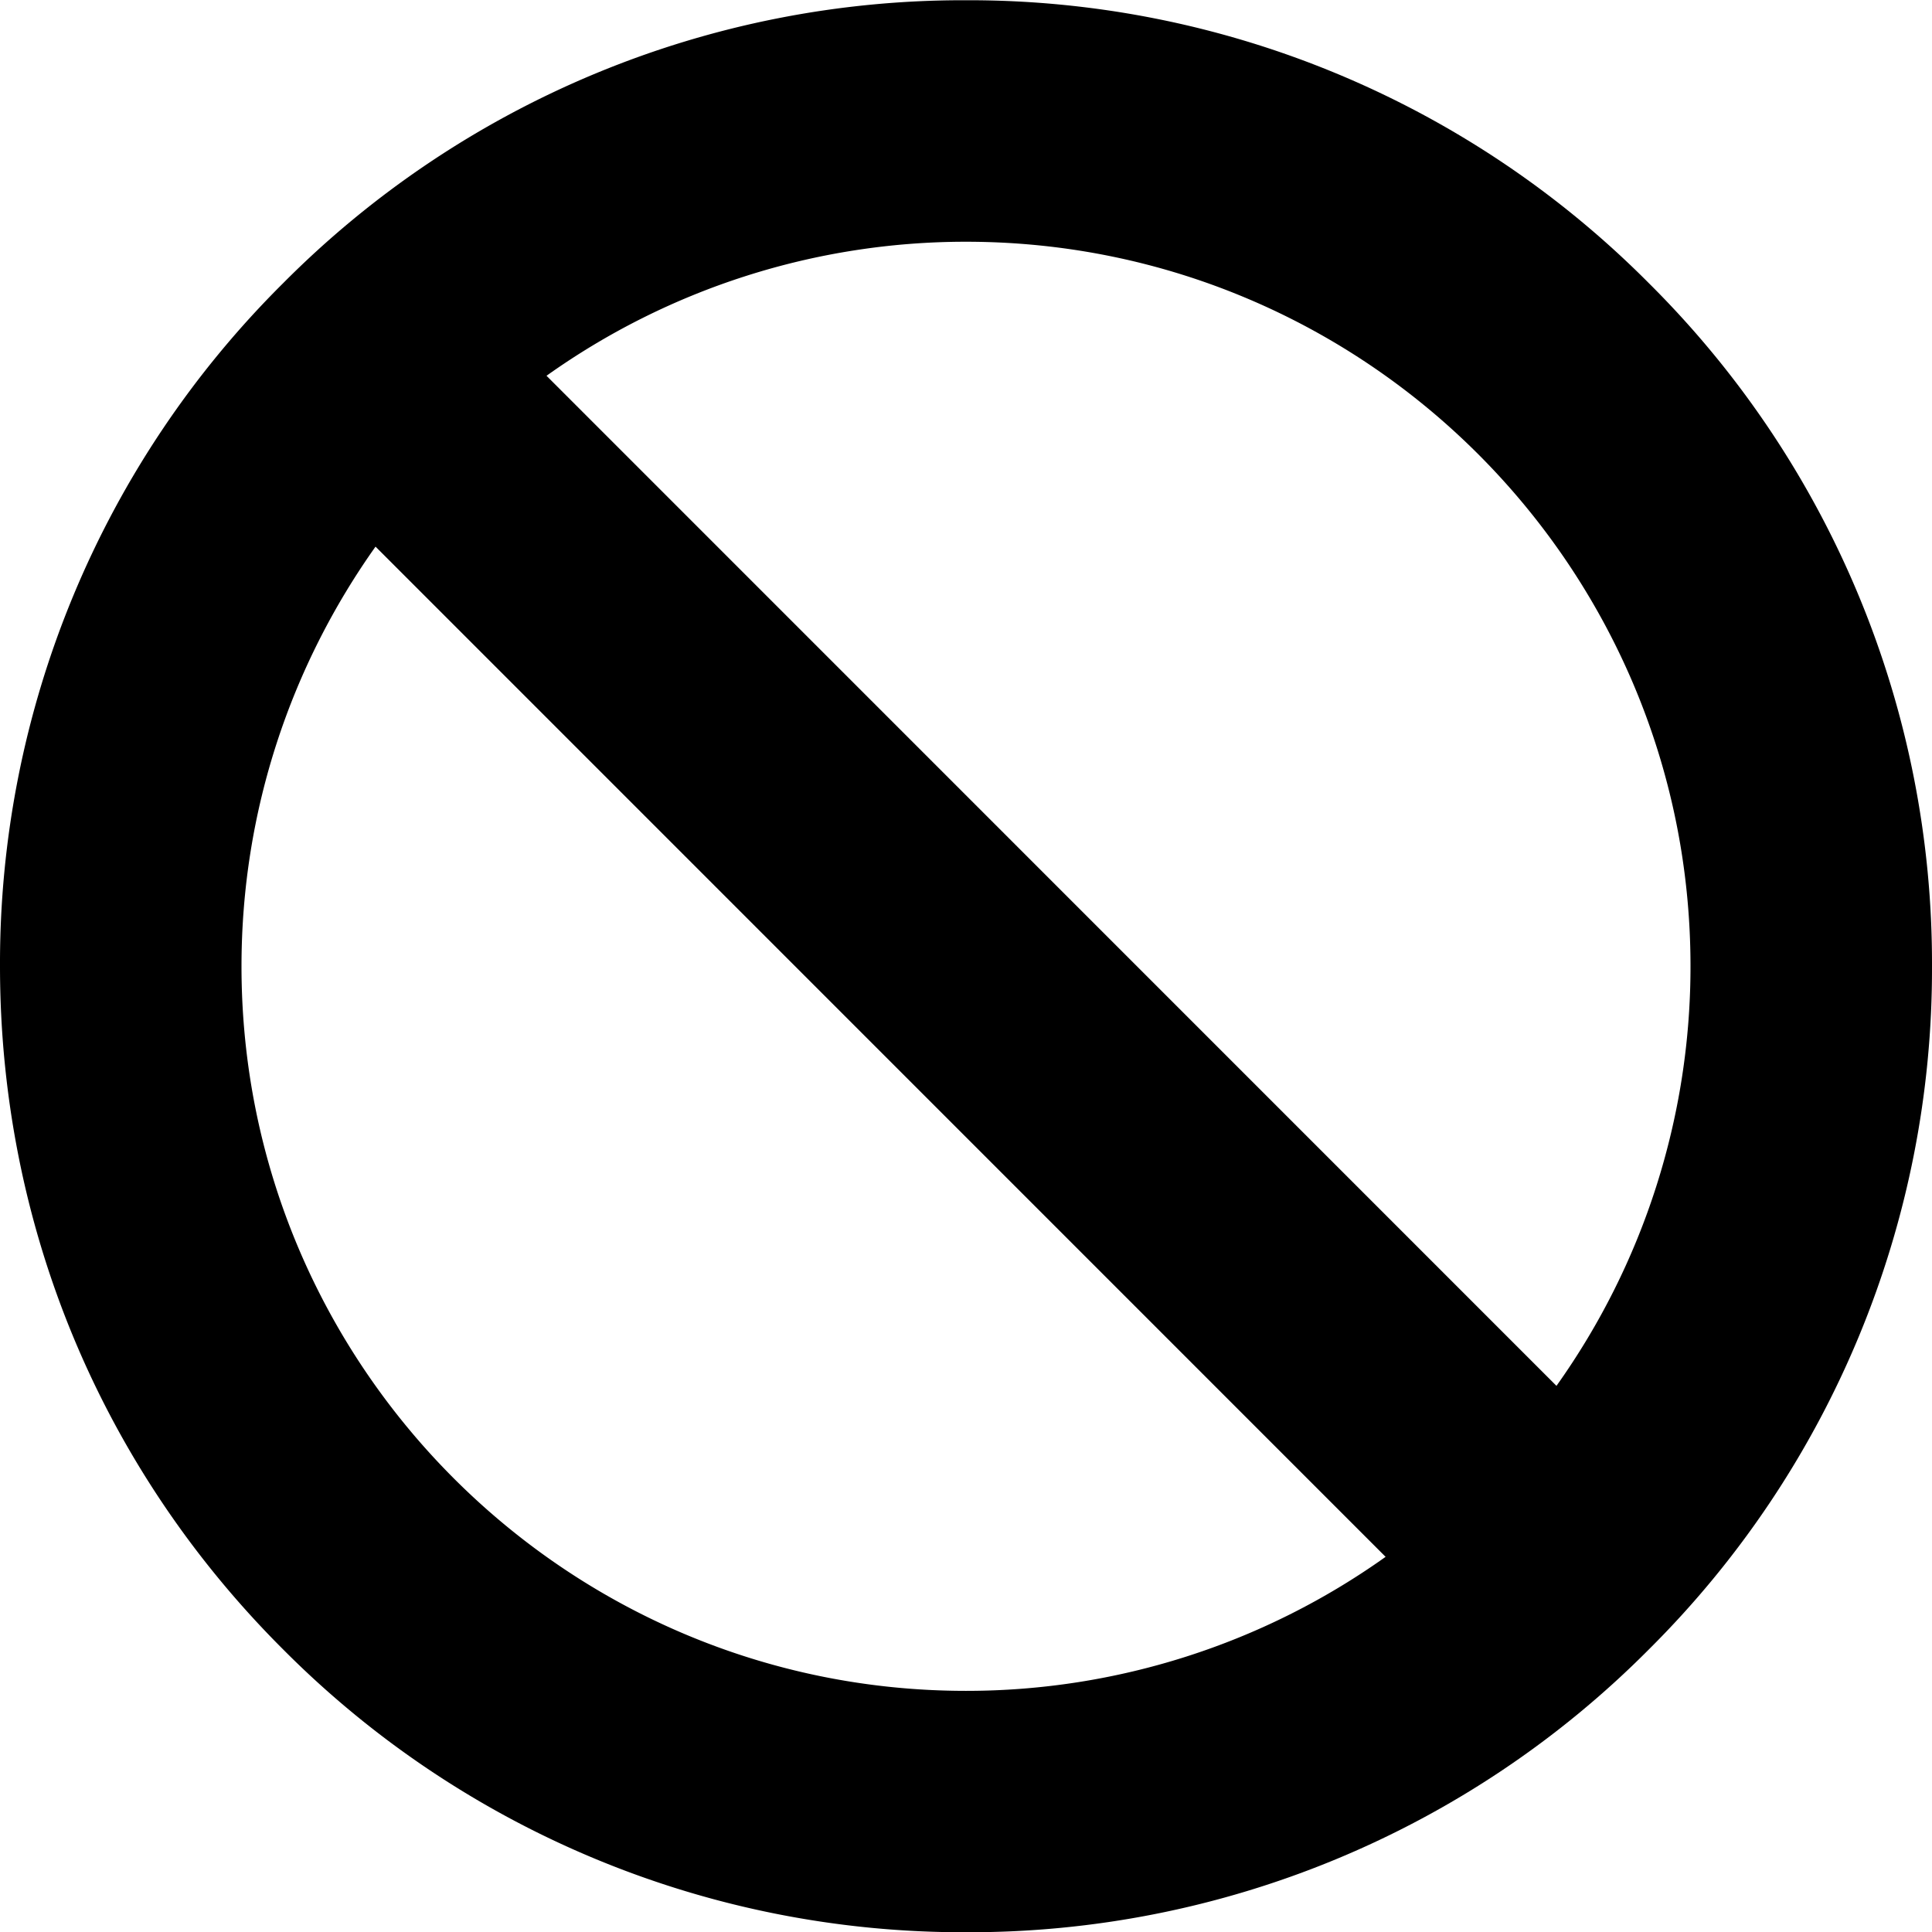 <!--
* SPDX-FileCopyrightText: © 2020 Liferay, Inc. <https://liferay.com>
* SPDX-FileCopyrightText: © 2020 Contributors to the project Clay <https://github.com/liferay/clay/graphs/contributors>
*
* SPDX-License-Identifier: BSD-3-Clause
-->
<svg viewBox="0 0 16 16" xmlns="http://www.w3.org/2000/svg"><path d="M13.656 2.346A7.937 7.937 0 0 0 8 .002a7.937 7.937 0 0 0-5.656 2.344A7.937 7.937 0 0 0 0 8.002c0 2.138.831 4.147 2.344 5.657A7.942 7.942 0 0 0 8 16.002a7.936 7.936 0 0 0 5.656-2.343A7.942 7.942 0 0 0 16 8.002a7.936 7.936 0 0 0-2.344-5.656ZM14 8.002a5.985 5.985 0 0 1-1.11 3.475L4.526 3.112A5.985 5.985 0 0 1 8 2.002c3.31 0 6 2.69 6 6Zm-12 0c0-1.293.413-2.493 1.11-3.475l8.365 8.366A5.985 5.985 0 0 1 8 14.003c-3.31 0-6-2.691-6-6Z"/></svg>
